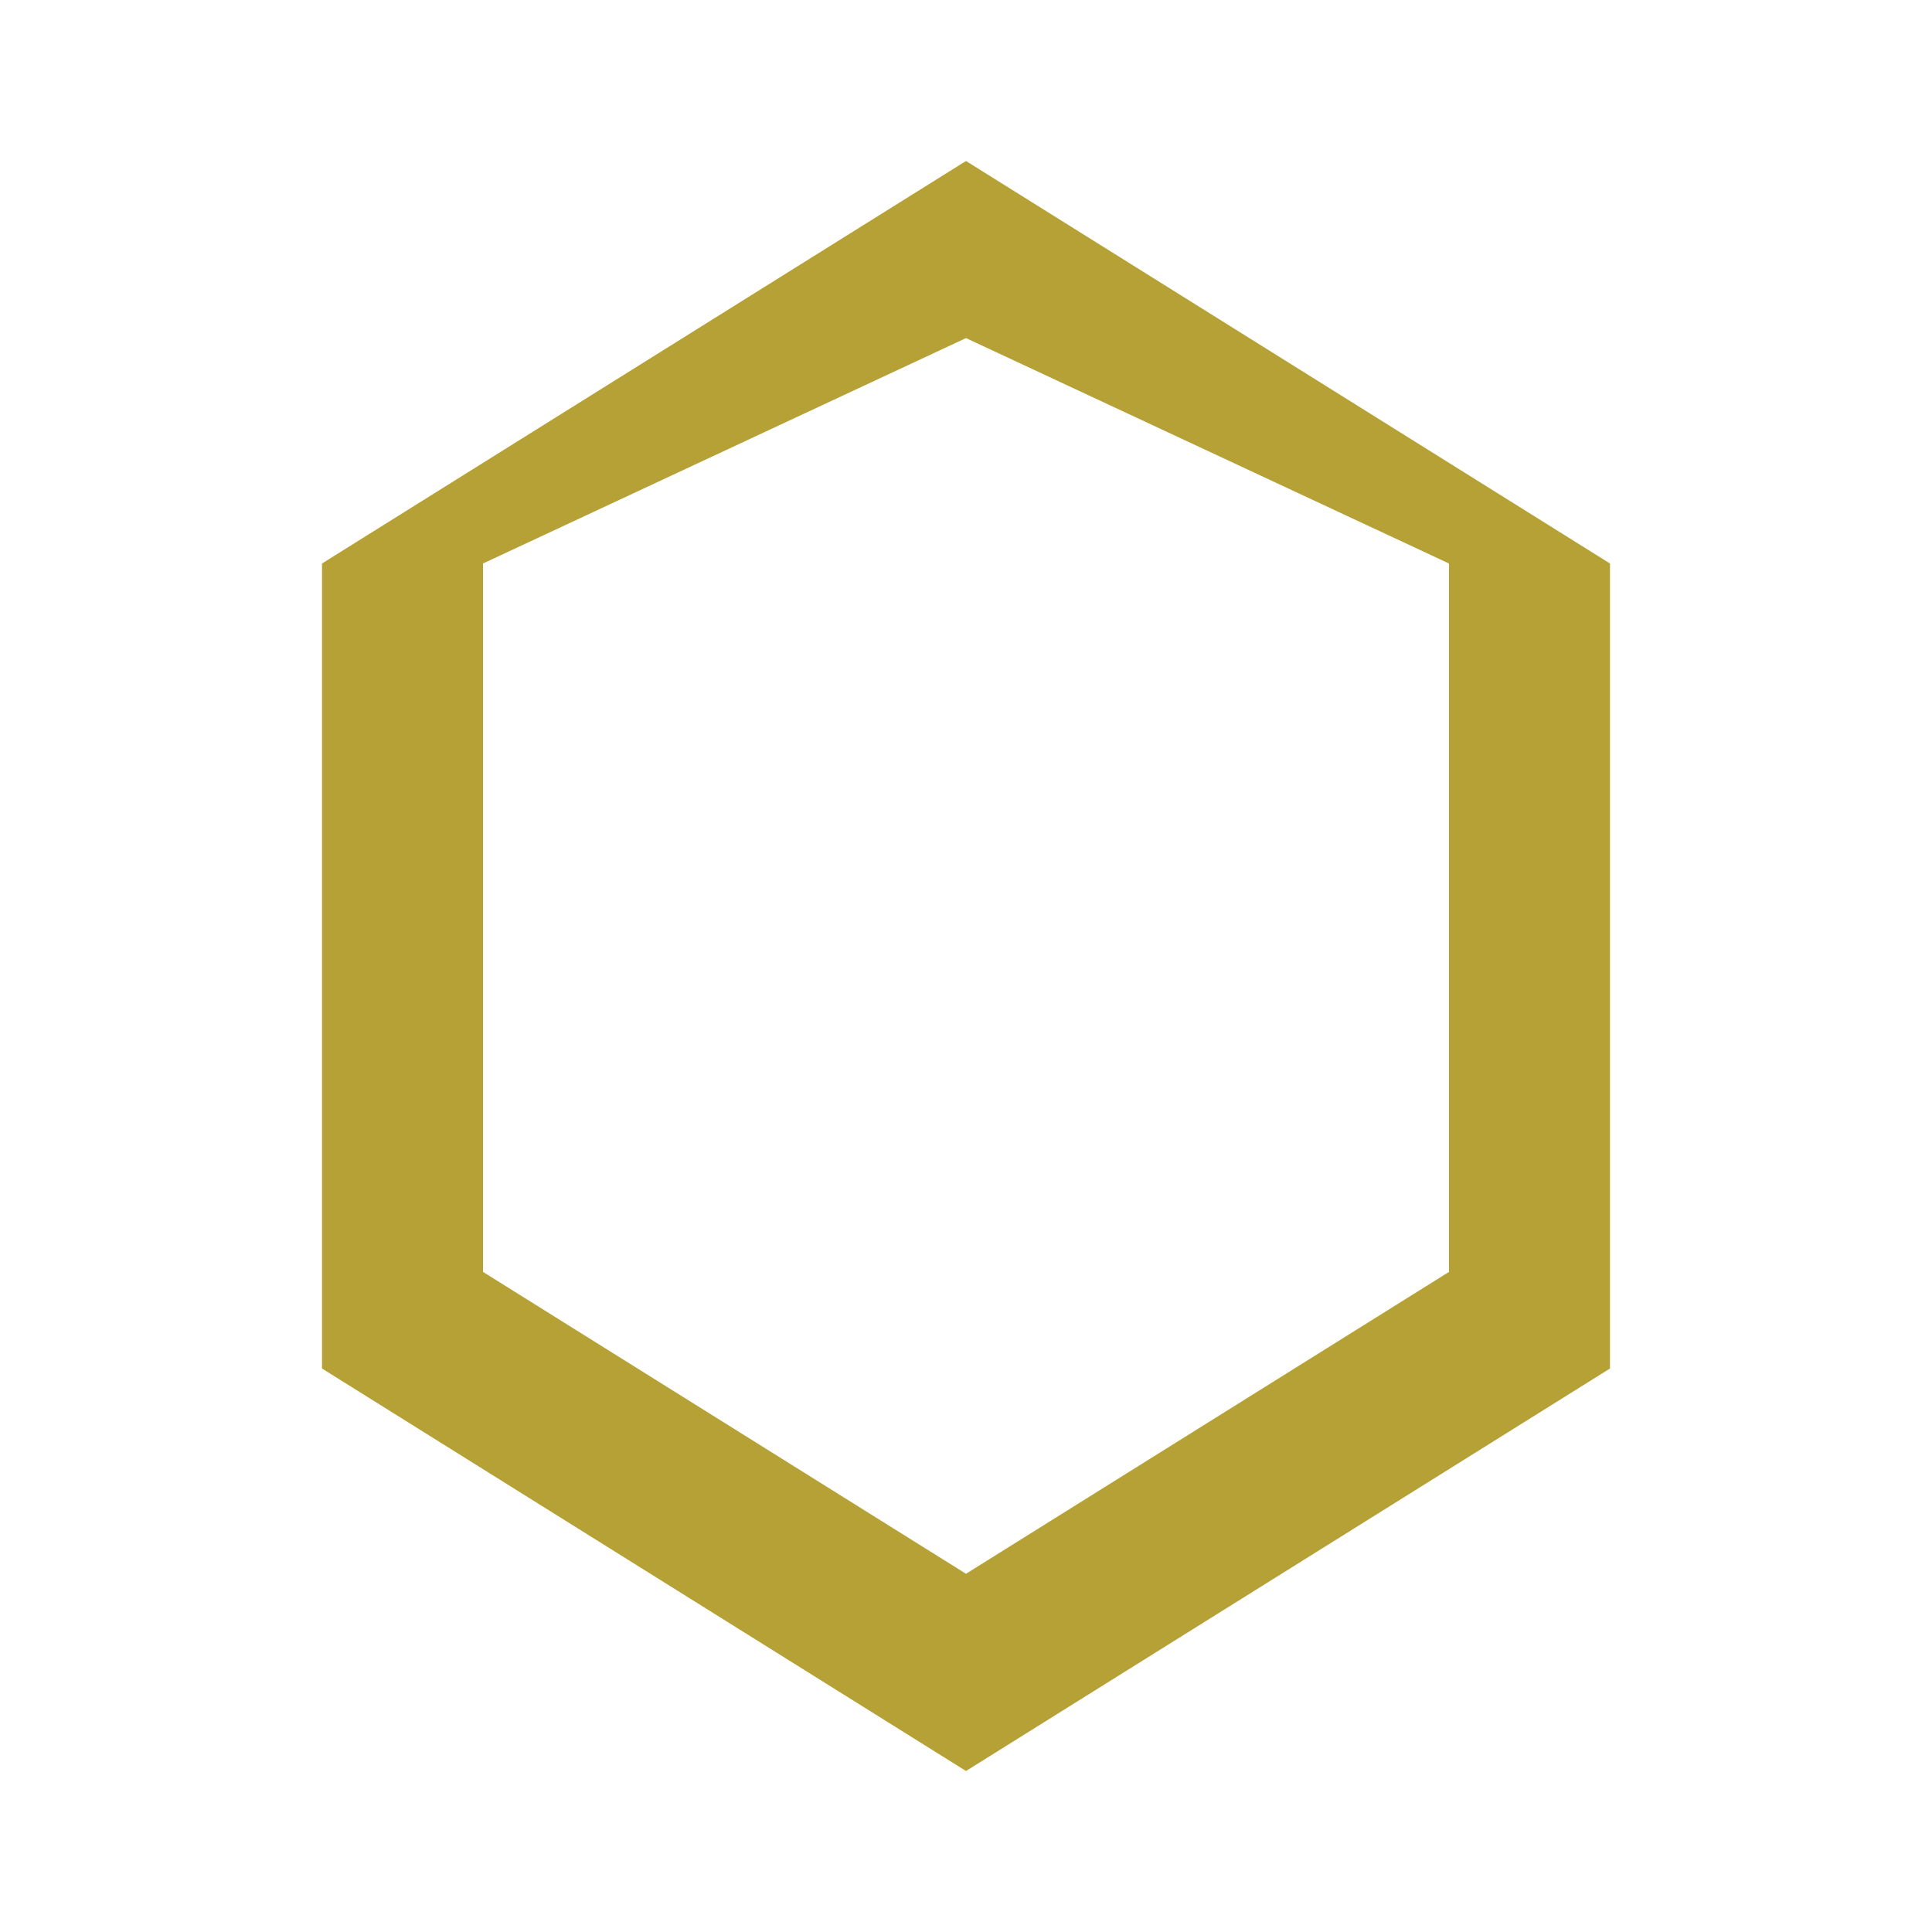 <svg xmlns="http://www.w3.org/2000/svg" viewBox="0 0 24 24" width="48" height="48">
    <path fill="none" d="M0 0h24v24H0z"/>
    <path fill="#B6A136" d="M12 2L4 7v10l8 5 8-5V7l-8-5zm0 2.2L18 7v8.8l-6 3.75L6 15.8V7l6-2.8z"/>
</svg>
